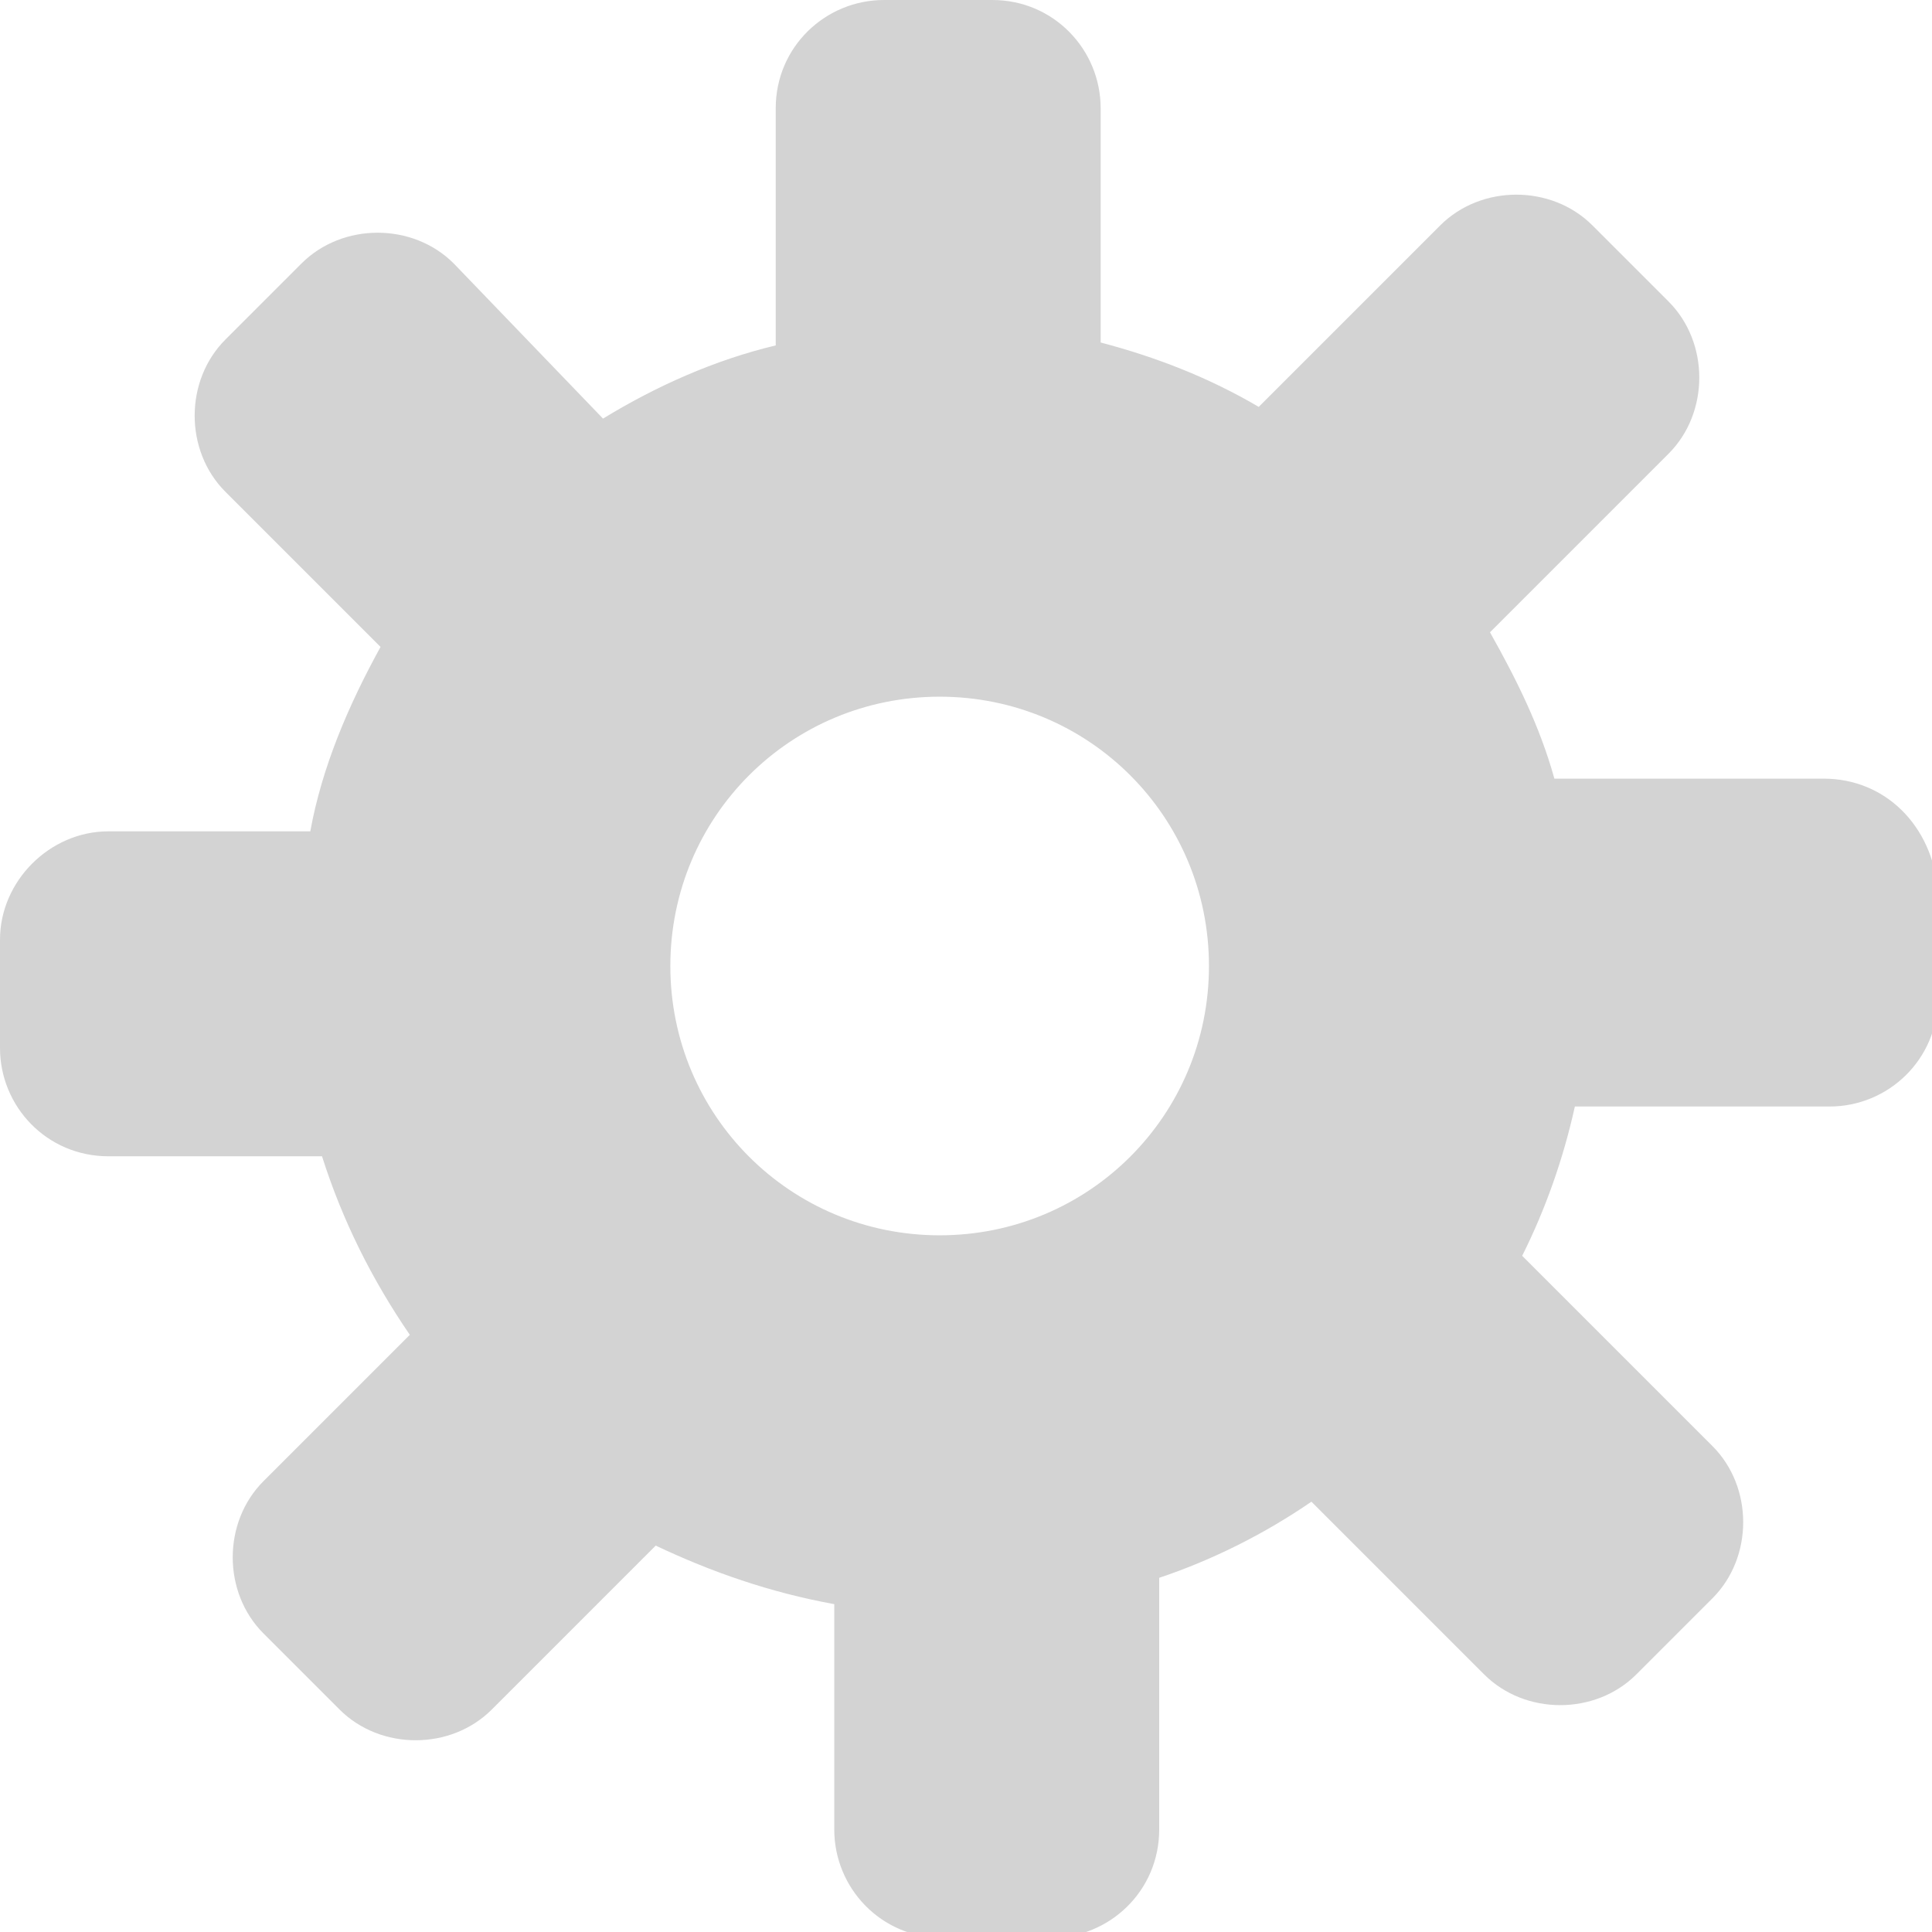 <?xml version="1.0" encoding="utf-8"?>
<!DOCTYPE svg PUBLIC "-//W3C//DTD SVG 1.1//EN" "http://www.w3.org/Graphics/SVG/1.1/DTD/svg11.dtd">
<svg version="1.1" id="Calque_1" xmlns="http://www.w3.org/2000/svg" xmlns:xlink="http://www.w3.org/1999/xlink" x="0px" y="0px"
	 width="66px" height="66px" viewBox="0 0 66 66" enable-background="new 0 0 66 66" xml:space="preserve">
<g>
	<g>
		<path fill="#D3D3D3" d="M62.3,26.6h-9.2c-0.5-1.8-1.3-3.4-2.2-5l6.1-6.1c1.4-1.4,1.4-3.8,0-5.2l-2.6-2.6c-1.4-1.4-3.8-1.4-5.2,0
			L43,13.9c-1.7-1-3.5-1.7-5.4-2.2V3.7c0-2-1.6-3.7-3.7-3.7h-3.7c-2,0-3.7,1.6-3.7,3.7v8.1c-2.1,0.5-4.1,1.4-5.9,2.5L15.5,9
			c-1.4-1.4-3.8-1.4-5.2,0l-2.6,2.6c-1.4,1.4-1.4,3.8,0,5.2l5.3,5.3c-1.1,2-2,4.1-2.4,6.3H3.7c-2,0-3.7,1.7-3.7,3.7v3.7
			c0,2,1.6,3.7,3.7,3.7H11c0.7,2.2,1.7,4.2,3,6.1l-5,5c-1.4,1.4-1.4,3.8,0,5.2l2.6,2.6c1.4,1.4,3.8,1.4,5.2,0l5.6-5.6
			c1.9,0.9,3.9,1.6,6.1,2v7.7c0,2,1.6,3.7,3.7,3.7h3.7c2,0,3.7-1.6,3.7-3.7v-8.6c1.8-0.6,3.6-1.5,5.2-2.6l5.9,5.9
			c1.4,1.4,3.8,1.4,5.2,0l2.6-2.6c1.4-1.4,1.4-3.8,0-5.2l-6.5-6.5c0.8-1.6,1.4-3.3,1.8-5.1h8.7c2,0,3.7-1.6,3.7-3.7v-3.7
			C66,28.2,64.4,26.6,62.3,26.6z M32.1,42.2c-5.1,0-9.2-4.1-9.2-9.2c0-5.1,4.1-9.2,9.2-9.2c5.1,0,9.2,4.1,9.2,9.2
			C41.3,38.1,37.2,42.2,32.1,42.2z"/>
	</g>
</g>
</svg>
